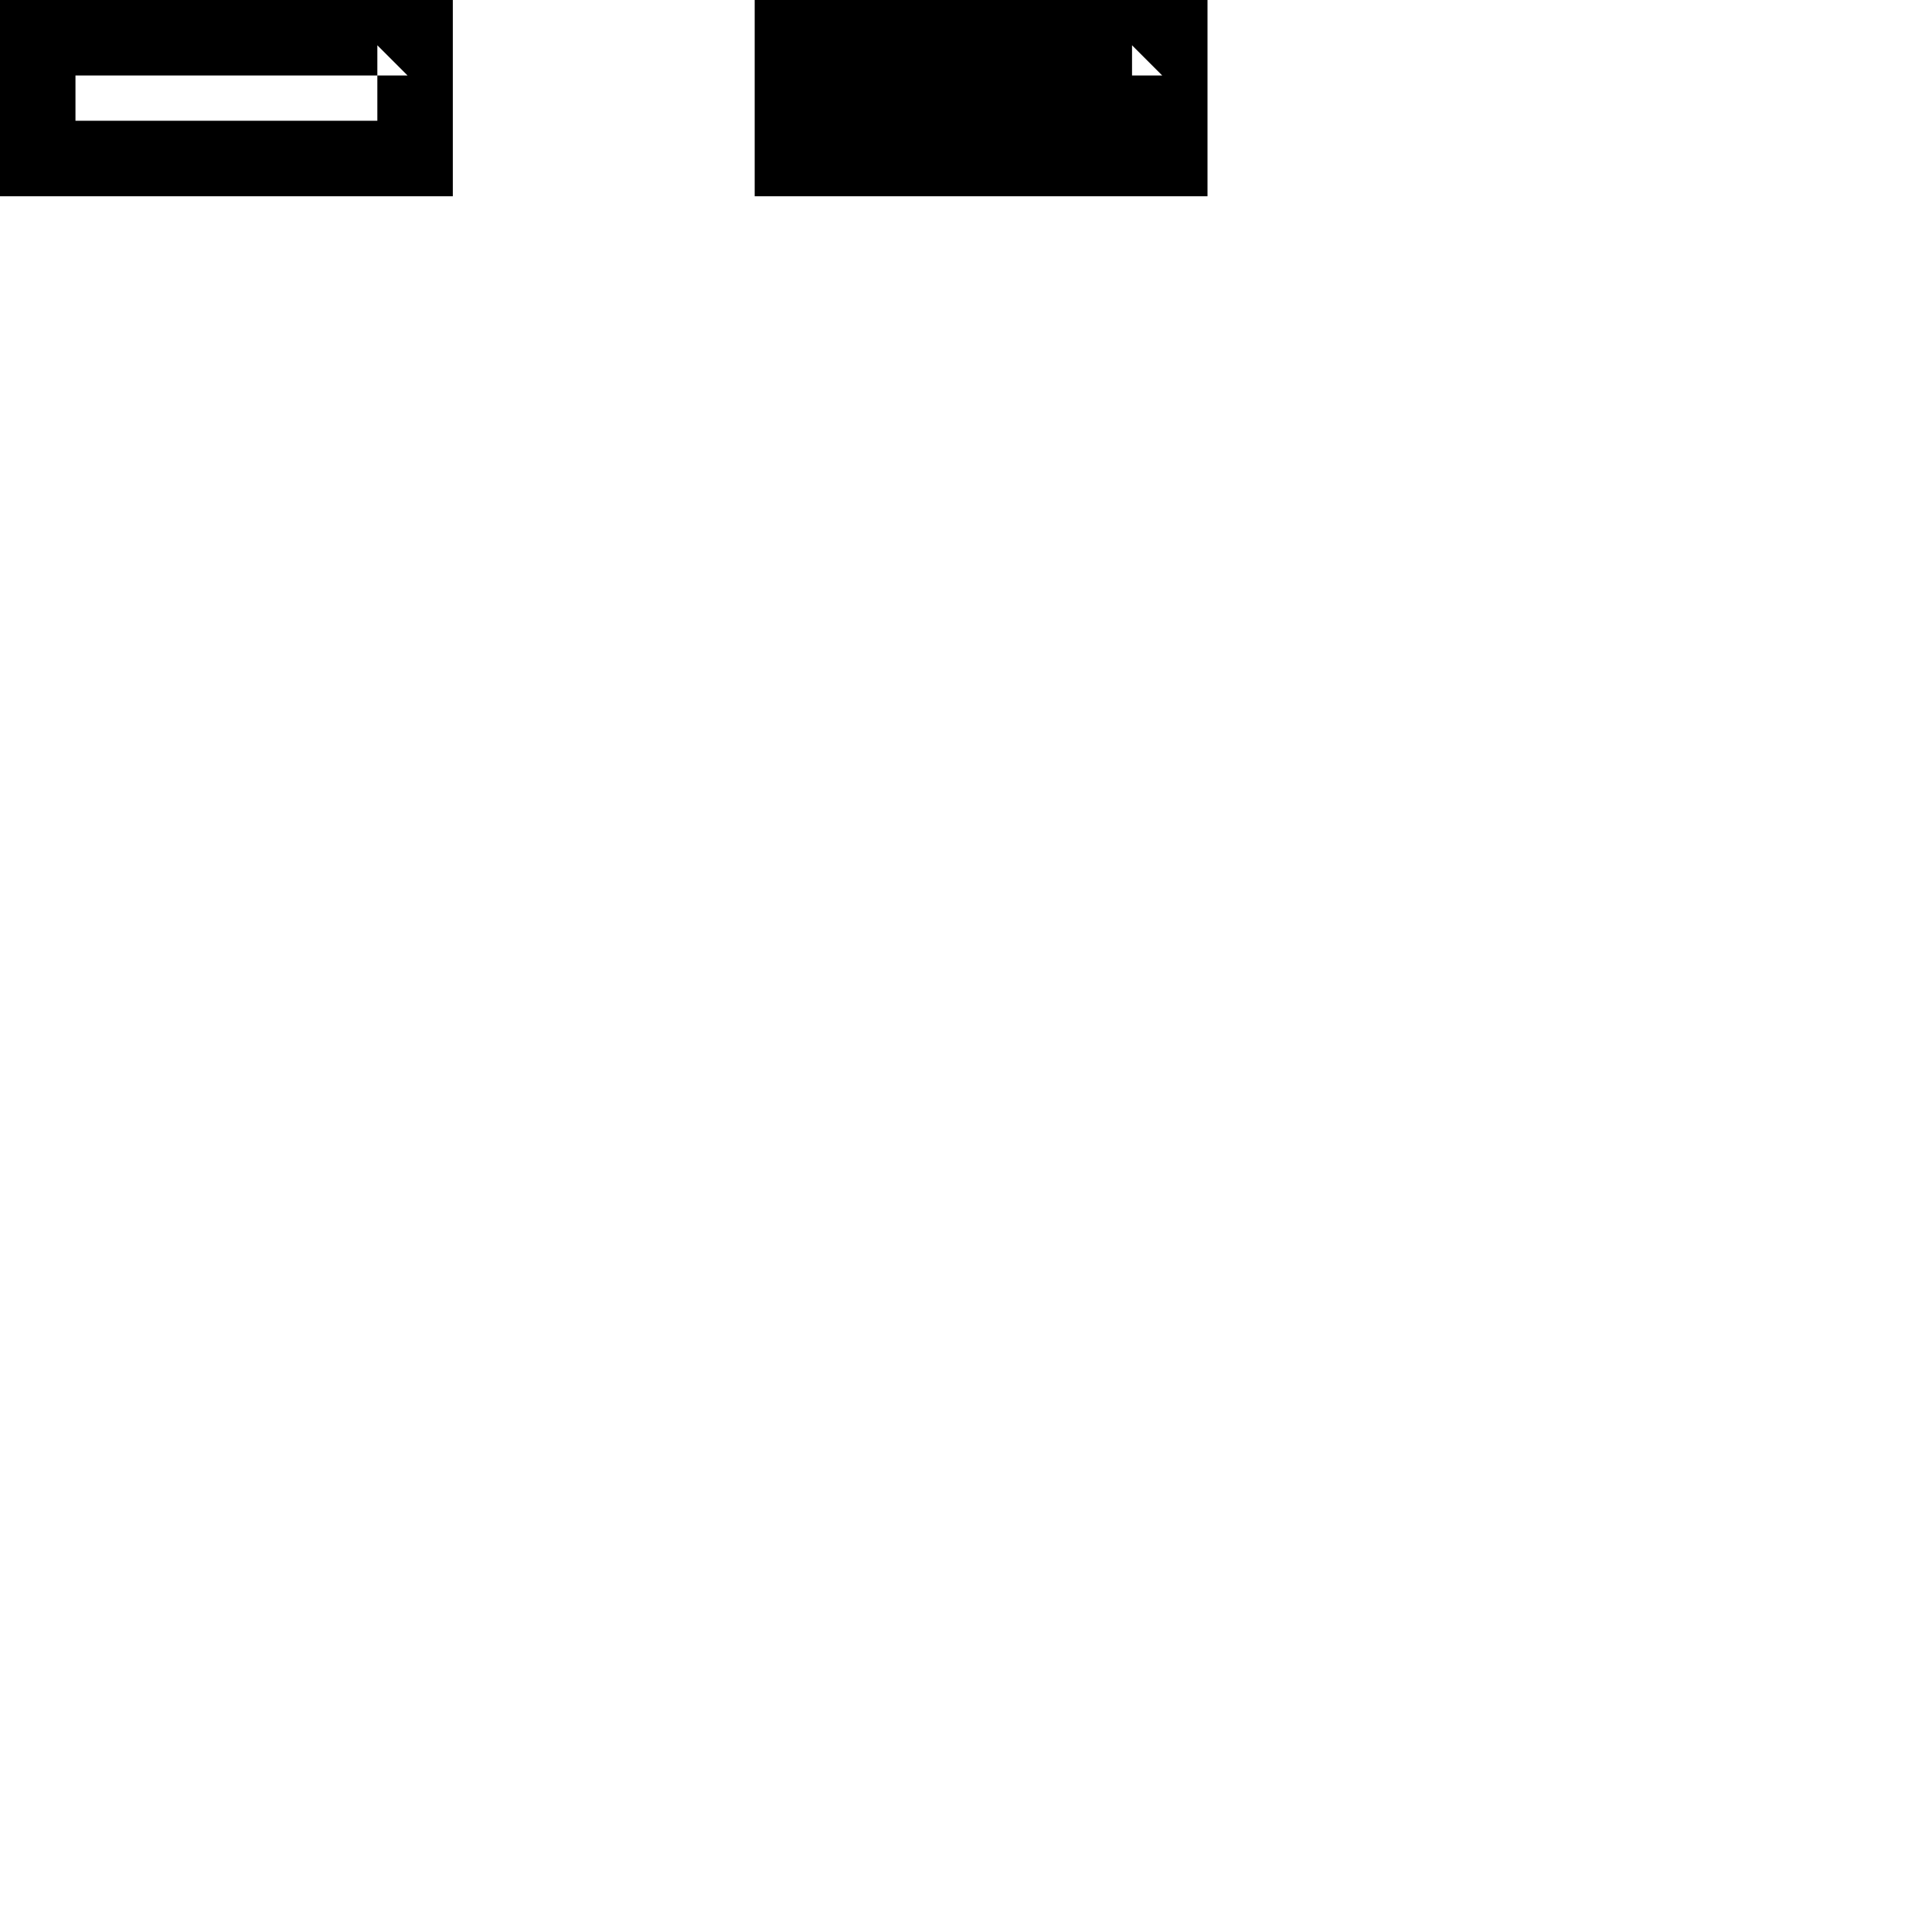 <svg xmlns="http://www.w3.org/2000/svg" viewBox="0 0 128 128">
  <defs/>
  <path d="M0,0 L30,0 L30,13 L0,13 Z M5,5 L5,8 L25,8 L25,5 Z M27,5 L25,3 L25,5 Z"/>
  <path d="M50,0 L80,0 L80,13 L50,13 Z M75,5 L77,5 L75,3 Z"/>
</svg>

